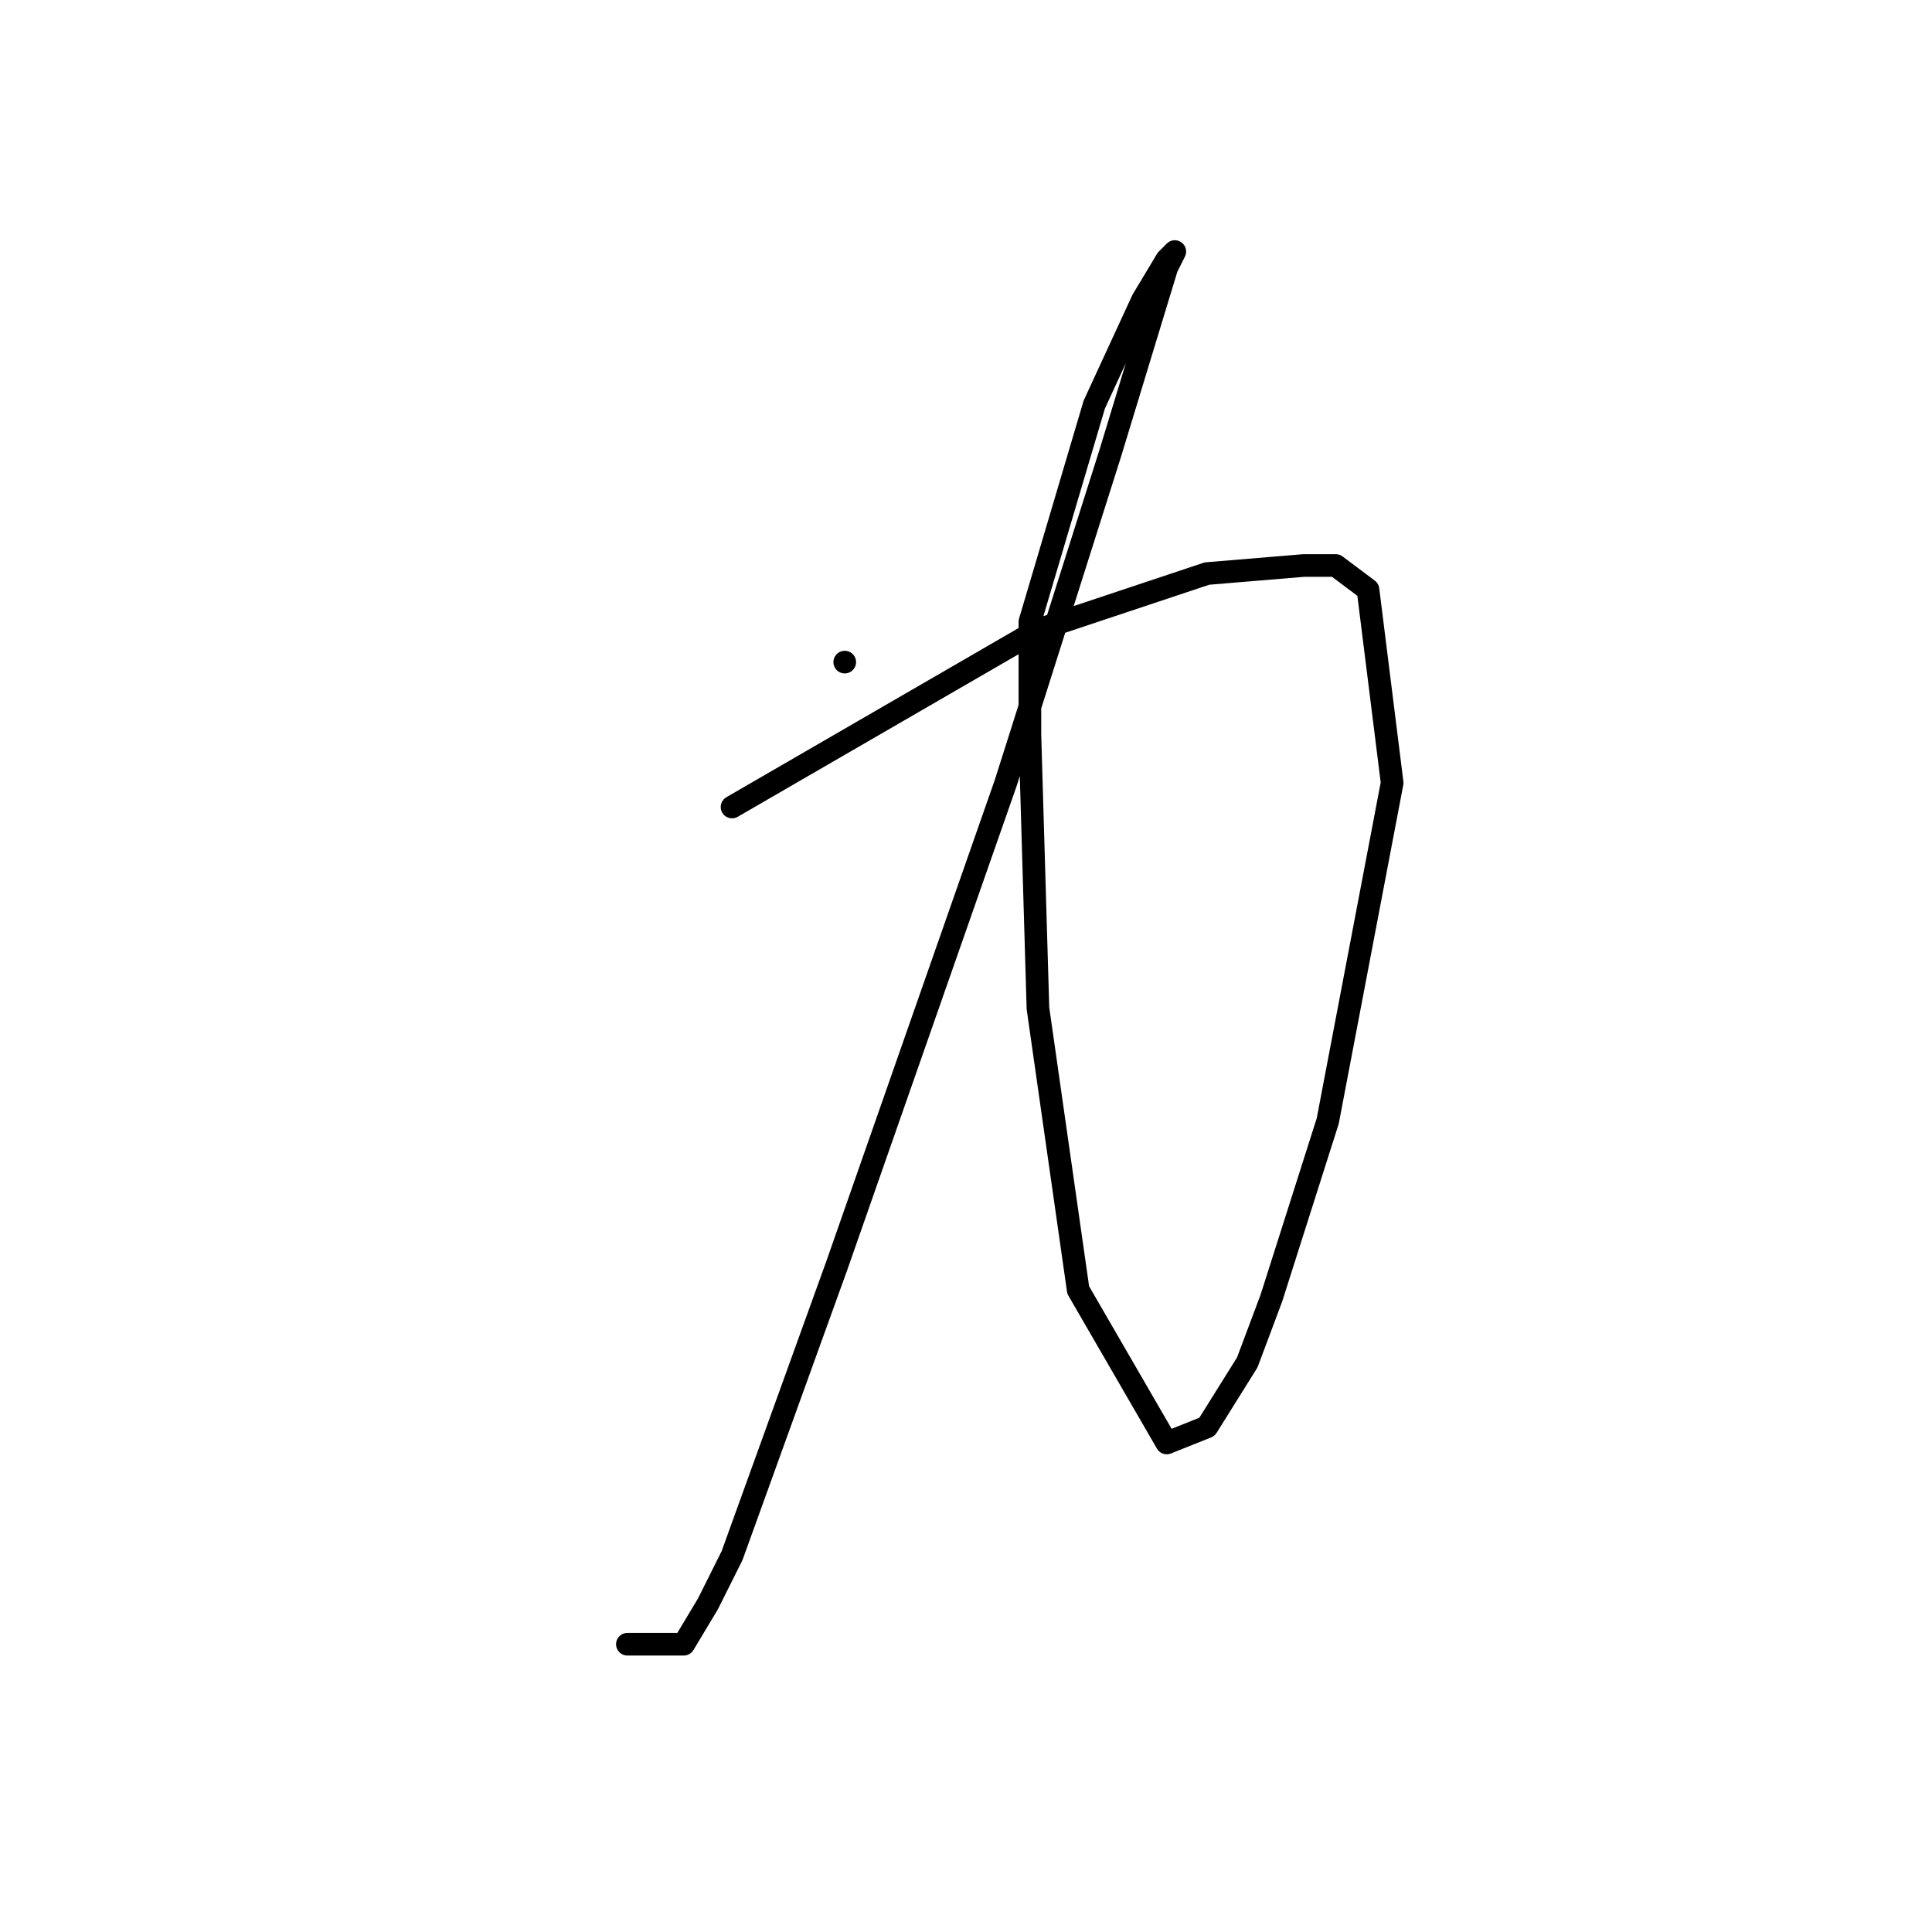 <?xml version="1.0" standalone="no"?>
    <svg width="256" height="256" xmlns="http://www.w3.org/2000/svg" version="1.1">
    <polyline stroke="black" stroke-width="3" stroke-linecap="round" fill="transparent" stroke-linejoin="round" points="111.933 87.733 111.933 87.733 " />
        <polyline stroke="black" stroke-width="3" stroke-linecap="round" fill="transparent" stroke-linejoin="round" points="97 106.933 137.533 83.467 159.933 76 172.733 74.933 177 74.933 181.267 78.133 184.467 103.733 175.933 148.533 168.467 172 165.267 180.533 159.933 189.067 154.6 191.2 142.867 170.933 137.533 133.6 136.467 97.333 136.467 82.4 145 53.6 151.4 39.733 154.6 34.4 155.667 33.333 154.6 35.467 147.133 60 133.267 103.733 110.867 167.733 97 206.133 93.8 212.533 90.6 217.867 83.133 217.867 83.133 217.867 " />
        </svg>